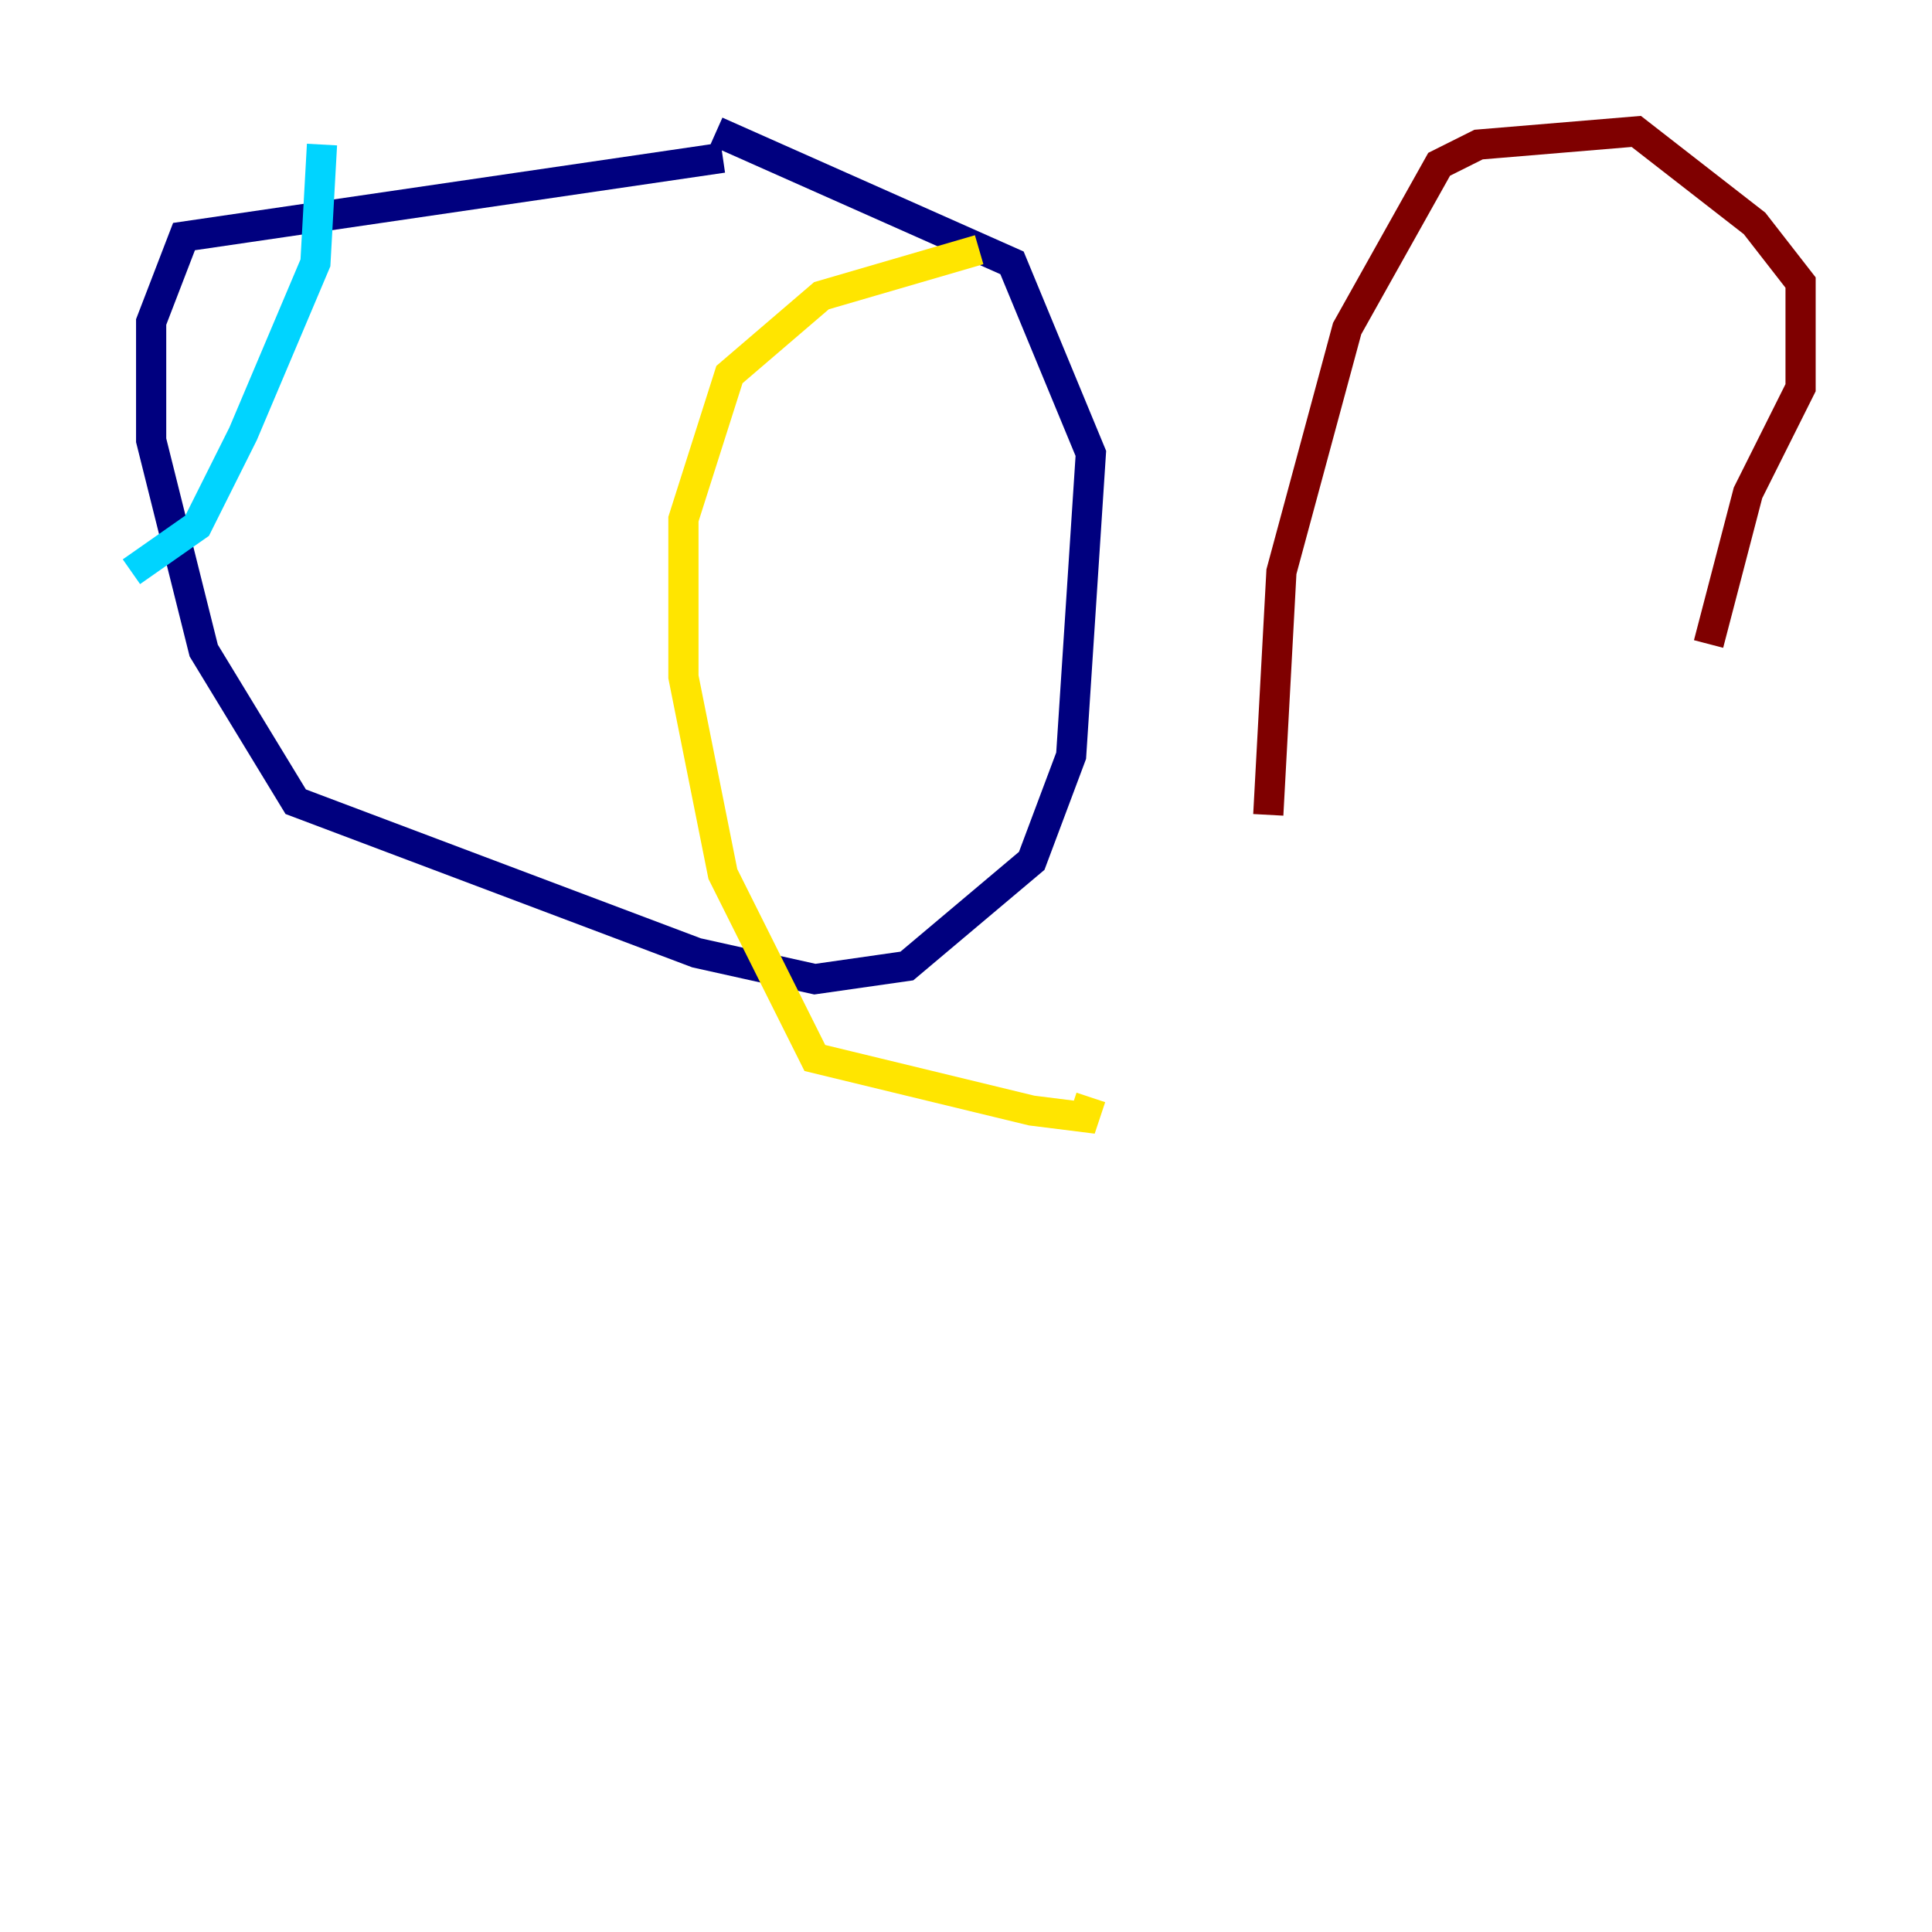 <?xml version="1.0" encoding="utf-8" ?>
<svg baseProfile="tiny" height="128" version="1.2" viewBox="0,0,128,128" width="128" xmlns="http://www.w3.org/2000/svg" xmlns:ev="http://www.w3.org/2001/xml-events" xmlns:xlink="http://www.w3.org/1999/xlink"><defs /><polyline fill="none" points="47.891,10.449 12.191,15.674 10.014,21.333 10.014,29.17 13.497,43.102 19.592,53.116 46.15,63.129 53.986,64.871 60.082,64.0 68.354,57.034 70.966,50.068 72.272,30.041 67.048,17.415 47.456,8.707" stroke="#00007f" stroke-width="2" /><polyline fill="none" points="21.333,9.578 20.898,17.415 16.109,28.735 13.061,34.83 8.707,37.878" stroke="#00d4ff" stroke-width="2" /><polyline fill="none" points="64.871,16.544 54.422,19.592 48.327,24.816 45.279,34.395 45.279,44.843 47.891,57.905 53.986,70.095 68.354,73.578 71.837,74.014 72.272,72.707" stroke="#ffe500" stroke-width="2" /><polyline fill="none" points="84.027,53.986 84.898,37.878 89.252,21.769 95.347,10.884 97.959,9.578 108.408,8.707 116.245,14.803 119.293,18.721 119.293,25.687 115.809,32.653 113.197,42.667" stroke="#7f0000" stroke-width="2" /></svg>